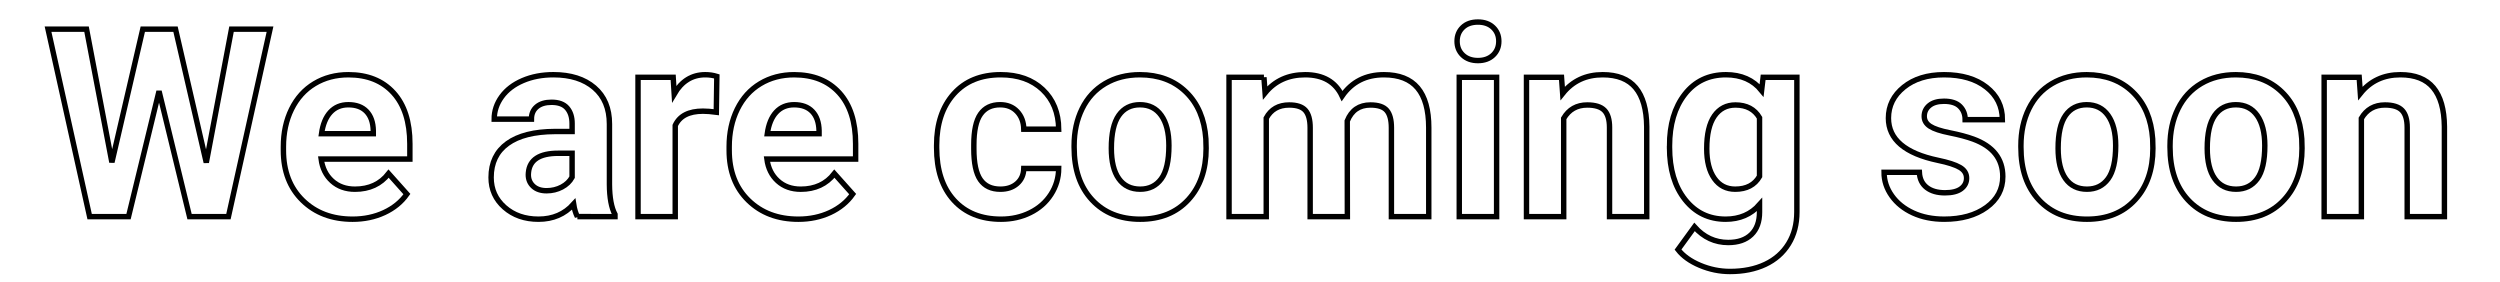 <?xml version="1.0" encoding="utf-8"?>
<!-- Generator: Adobe Illustrator 16.0.0, SVG Export Plug-In . SVG Version: 6.00 Build 0)  -->
<!DOCTYPE svg PUBLIC "-//W3C//DTD SVG 1.1//EN" "http://www.w3.org/Graphics/SVG/1.1/DTD/svg11.dtd">
<svg version="1.1" id="Layer_1" xmlns="http://www.w3.org/2000/svg" xmlns:xlink="http://www.w3.org/1999/xlink" x="0px" y="0px"
	 width="461px" height="52px" viewBox="0 0 461 52" enable-background="new 0 0 461 52" xml:space="preserve">
<g>
	<path fill="none" stroke="#000000" d="M38.039,29.973l4.653-24.599h7.1l-7.669,34.57h-7.17l-5.627-23.126l-5.627,23.126h-7.17
		L8.858,5.374h7.099l4.678,24.551l5.698-24.551h6.031L38.039,29.973z"/>
	<path fill="none" stroke="#000000" d="M65.012,40.42c-3.768,0-6.834-1.156-9.201-3.467c-2.366-2.312-3.549-5.391-3.549-9.236
		v-0.665c0-2.58,0.499-4.887,1.496-6.921c0.997-2.034,2.41-3.601,4.238-4.701c1.829-1.1,3.914-1.65,6.257-1.65
		c3.514,0,6.28,1.108,8.299,3.324c2.018,2.216,3.027,5.358,3.027,9.426v2.802H59.218c0.222,1.679,0.891,3.024,2.006,4.036
		c1.117,1.014,2.529,1.52,4.239,1.52c2.644,0,4.709-0.957,6.197-2.872l3.372,3.775c-1.029,1.456-2.421,2.591-4.179,3.407
		C69.096,40.012,67.148,40.42,65.012,40.42z M64.228,19.312c-1.361,0-2.466,0.461-3.312,1.383c-0.847,0.922-1.389,2.242-1.626,3.959
		h9.545v-0.549c-0.032-1.526-0.443-2.707-1.235-3.542C66.808,19.729,65.685,19.312,64.228,19.312z"/>
	<path fill="none" stroke="#000000" d="M106.468,39.944c-0.317-0.617-0.546-1.384-0.689-2.304c-1.662,1.854-3.822,2.779-6.482,2.779
		c-2.517,0-4.603-0.729-6.256-2.185c-1.655-1.456-2.481-3.293-2.481-5.509c0-2.723,1.009-4.812,3.027-6.269
		c2.019-1.456,4.935-2.192,8.75-2.208h3.158v-1.472c0-1.187-0.305-2.137-0.914-2.849c-0.61-0.712-1.571-1.068-2.885-1.068
		c-1.156,0-2.062,0.277-2.719,0.831c-0.657,0.554-0.985,1.313-0.985,2.279H91.13c0-1.488,0.459-2.865,1.377-4.131
		c0.918-1.267,2.216-2.259,3.894-2.98c1.678-0.72,3.562-1.08,5.651-1.08c3.166,0,5.678,0.795,7.538,2.386
		c1.86,1.59,2.791,3.827,2.791,6.708v11.136c0.016,2.438,0.356,4.282,1.021,5.531v0.404H106.468z M100.793,35.172
		c1.013,0,1.947-0.226,2.802-0.676c0.854-0.452,1.488-1.058,1.899-1.817v-4.416h-2.564c-3.435,0-5.263,1.188-5.485,3.562
		l-0.023,0.403c0,0.854,0.301,1.56,0.902,2.113C98.925,34.896,99.749,35.172,100.793,35.172z"/>
	<path fill="none" stroke="#000000" d="M132.087,20.688c-0.934-0.126-1.757-0.19-2.469-0.19c-2.596,0-4.297,0.878-5.105,2.636v16.81
		h-6.862v-25.69h6.482l0.19,3.063c1.377-2.358,3.285-3.538,5.722-3.538c0.76,0,1.472,0.103,2.137,0.309L132.087,20.688z"/>
	<path fill="none" stroke="#000000" d="M147.212,40.42c-3.768,0-6.834-1.156-9.201-3.467c-2.366-2.312-3.549-5.391-3.549-9.236
		v-0.665c0-2.58,0.499-4.887,1.496-6.921c0.998-2.034,2.411-3.601,4.238-4.701c1.829-1.1,3.914-1.65,6.257-1.65
		c3.514,0,6.28,1.108,8.298,3.324c2.018,2.216,3.027,5.358,3.027,9.426v2.802h-16.359c0.222,1.679,0.891,3.024,2.006,4.036
		c1.117,1.014,2.529,1.52,4.239,1.52c2.643,0,4.709-0.957,6.197-2.872l3.372,3.775c-1.029,1.456-2.422,2.591-4.179,3.407
		C151.296,40.012,149.349,40.42,147.212,40.42z M146.429,19.312c-1.361,0-2.466,0.461-3.312,1.383
		c-0.848,0.922-1.389,2.242-1.626,3.959h9.545v-0.549c-0.032-1.526-0.443-2.707-1.235-3.542
		C149.009,19.729,147.885,19.312,146.429,19.312z"/>
	<path fill="none" stroke="#000000" d="M184.466,34.887c1.267,0,2.295-0.347,3.087-1.045c0.792-0.695,1.203-1.622,1.235-2.777h6.434
		c-0.016,1.741-0.49,3.336-1.424,4.784c-0.934,1.449-2.212,2.573-3.834,3.371c-1.623,0.801-3.416,1.2-5.378,1.2
		c-3.672,0-6.569-1.168-8.69-3.502c-2.121-2.336-3.182-5.56-3.182-9.676v-0.451c0-3.957,1.053-7.115,3.158-9.474
		c2.105-2.358,4.994-3.538,8.667-3.538c3.213,0,5.79,0.914,7.729,2.742c1.939,1.829,2.925,4.263,2.956,7.302h-6.434
		c-0.032-1.336-0.443-2.422-1.235-3.258c-0.792-0.835-1.836-1.253-3.134-1.253c-1.599,0-2.806,0.583-3.621,1.748
		c-0.816,1.166-1.223,3.056-1.223,5.671v0.713c0,2.648,0.404,4.551,1.211,5.708C181.593,34.309,182.82,34.887,184.466,34.887z"/>
	<path fill="none" stroke="#000000" d="M198.071,26.862c0-2.548,0.491-4.82,1.472-6.814c0.981-1.995,2.394-3.538,4.238-4.63
		c1.844-1.092,3.985-1.638,6.422-1.638c3.467,0,6.296,1.061,8.489,3.182c2.192,2.121,3.415,5.002,3.668,8.643l0.047,1.757
		c0,3.941-1.1,7.104-3.3,9.485c-2.2,2.383-5.152,3.574-8.856,3.574c-3.704,0-6.66-1.188-8.868-3.562
		c-2.208-2.375-3.312-5.604-3.312-9.688V26.862z M204.933,27.349c0,2.441,0.459,4.308,1.377,5.6
		c0.918,1.292,2.232,1.938,3.941,1.938c1.662,0,2.96-0.638,3.894-1.914c0.934-1.276,1.401-3.317,1.401-6.123
		c0-2.394-0.467-4.249-1.401-5.564c-0.934-1.315-2.248-1.974-3.941-1.974c-1.678,0-2.976,0.654-3.894,1.961
		C205.392,22.582,204.933,24.607,204.933,27.349z"/>
	<path fill="none" stroke="#000000" d="M233.069,14.254l0.213,2.873c1.82-2.232,4.282-3.348,7.385-3.348
		c3.309,0,5.581,1.306,6.815,3.917c1.805-2.612,4.376-3.917,7.716-3.917c2.786,0,4.859,0.812,6.221,2.434
		c1.361,1.622,2.042,4.063,2.042,7.324v16.407h-6.886V23.562c0-1.456-0.284-2.521-0.854-3.194c-0.569-0.672-1.575-1.009-3.015-1.009
		c-2.06,0-3.483,0.981-4.274,2.944l0.023,17.641h-6.861V23.585c0-1.488-0.293-2.564-0.879-3.229
		c-0.586-0.665-1.583-0.997-2.992-0.997c-1.946,0-3.355,0.807-4.226,2.422v18.164h-6.862v-25.69H233.069z"/>
	<path fill="none" stroke="#000000" d="M268.686,7.606c0-1.029,0.344-1.876,1.033-2.541c0.688-0.665,1.627-0.998,2.813-0.998
		c1.172,0,2.105,0.333,2.803,0.998c0.695,0.665,1.045,1.512,1.045,2.541c0,1.044-0.354,1.899-1.057,2.564
		c-0.705,0.665-1.636,0.998-2.791,0.998s-2.085-0.333-2.789-0.998C269.038,9.505,268.686,8.65,268.686,7.606z M275.975,39.944
		h-6.886v-25.69h6.886V39.944z"/>
	<path fill="none" stroke="#000000" d="M287.941,14.254l0.213,2.968c1.837-2.295,4.297-3.443,7.385-3.443
		c2.722,0,4.749,0.799,6.079,2.398c1.329,1.599,2.009,3.989,2.04,7.17v16.597h-6.861v-16.43c0-1.457-0.316-2.513-0.949-3.169
		c-0.633-0.657-1.687-0.986-3.157-0.986c-1.933,0-3.38,0.823-4.346,2.469v18.116h-6.861v-25.69H287.941z"/>
	<path fill="none" stroke="#000000" d="M307.862,26.909c0-3.941,0.938-7.115,2.813-9.521c1.876-2.406,4.405-3.609,7.586-3.609
		c2.817,0,5.01,0.965,6.577,2.896l0.285-2.422h6.221V39.09c0,2.248-0.51,4.203-1.532,5.864c-1.02,1.663-2.457,2.929-4.309,3.799
		c-1.853,0.87-4.021,1.307-6.506,1.307c-1.884,0-3.72-0.376-5.509-1.128c-1.788-0.752-3.143-1.722-4.061-2.908l3.039-4.18
		c1.71,1.916,3.783,2.874,6.223,2.874c1.818,0,3.236-0.487,4.249-1.461s1.52-2.355,1.52-4.143v-1.378
		c-1.583,1.789-3.665,2.684-6.244,2.684c-3.088,0-5.584-1.207-7.492-3.622c-1.906-2.413-2.859-5.615-2.859-9.604V26.909z
		 M314.723,27.42c0,2.331,0.467,4.158,1.402,5.482c0.933,1.323,2.215,1.984,3.845,1.984c2.09,0,3.586-0.784,4.488-2.354v-10.82
		c-0.918-1.57-2.398-2.354-4.439-2.354c-1.647,0-2.94,0.674-3.883,2.021C315.194,22.728,314.723,24.741,314.723,27.42z"/>
	<path fill="none" stroke="#000000" d="M362.639,32.846c0-0.839-0.416-1.5-1.246-1.983c-0.832-0.482-2.165-0.914-4.002-1.294
		c-6.109-1.282-9.164-3.878-9.164-7.788c0-2.279,0.945-4.183,2.837-5.71c1.892-1.528,4.365-2.292,7.42-2.292
		c3.261,0,5.869,0.768,7.823,2.303c1.955,1.536,2.932,3.53,2.932,5.983h-6.861c0-0.981-0.316-1.792-0.949-2.433
		c-0.634-0.642-1.623-0.962-2.968-0.962c-1.156,0-2.05,0.261-2.684,0.784c-0.633,0.522-0.949,1.187-0.949,1.994
		c0,0.76,0.36,1.374,1.08,1.84c0.721,0.467,1.935,0.871,3.644,1.21c1.71,0.341,3.15,0.725,4.323,1.152
		c3.623,1.33,5.437,3.633,5.437,6.91c0,2.343-1.006,4.237-3.017,5.687c-2.01,1.448-4.604,2.173-7.787,2.173
		c-2.153,0-4.063-0.384-5.734-1.152c-1.669-0.767-2.979-1.82-3.929-3.157c-0.95-1.338-1.425-2.782-1.425-4.334h6.506
		c0.063,1.22,0.514,2.153,1.353,2.802c0.839,0.649,1.963,0.974,3.373,0.974c1.313,0,2.306-0.249,2.979-0.748
		C362.302,34.306,362.639,33.652,362.639,32.846z"/>
	<path fill="none" stroke="#000000" d="M372.657,26.862c0-2.548,0.491-4.82,1.473-6.814s2.394-3.538,4.238-4.63
		c1.844-1.092,3.984-1.638,6.423-1.638c3.466,0,6.295,1.061,8.488,3.182c2.191,2.121,3.414,5.002,3.669,8.643l0.046,1.757
		c0,3.941-1.1,7.104-3.3,9.485c-2.2,2.383-5.152,3.574-8.856,3.574s-6.659-1.188-8.868-3.562c-2.208-2.375-3.313-5.604-3.313-9.688
		V26.862z M379.519,27.349c0,2.441,0.46,4.308,1.379,5.6c0.917,1.292,2.23,1.938,3.94,1.938c1.663,0,2.96-0.638,3.894-1.914
		s1.401-3.317,1.401-6.123c0-2.394-0.468-4.249-1.401-5.564s-2.248-1.974-3.94-1.974c-1.679,0-2.977,0.654-3.894,1.961
		C379.979,22.582,379.519,24.607,379.519,27.349z"/>
	<path fill="none" stroke="#000000" d="M400.154,26.862c0-2.548,0.49-4.82,1.472-6.814s2.394-3.538,4.238-4.63
		c1.844-1.092,3.984-1.638,6.424-1.638c3.465,0,6.295,1.061,8.487,3.182s3.414,5.002,3.669,8.643l0.046,1.757
		c0,3.941-1.099,7.104-3.299,9.485c-2.201,2.383-5.153,3.574-8.857,3.574s-6.659-1.188-8.868-3.562
		c-2.207-2.375-3.312-5.604-3.312-9.688V26.862z M407.016,27.349c0,2.441,0.459,4.308,1.378,5.6c0.917,1.292,2.23,1.938,3.94,1.938
		c1.663,0,2.96-0.638,3.894-1.914c0.935-1.276,1.401-3.317,1.401-6.123c0-2.394-0.467-4.249-1.401-5.564
		c-0.934-1.315-2.247-1.974-3.939-1.974c-1.68,0-2.978,0.654-3.895,1.961C407.475,22.582,407.016,24.607,407.016,27.349z"/>
	<path fill="none" stroke="#000000" d="M435.033,14.254l0.213,2.968c1.836-2.295,4.297-3.443,7.385-3.443
		c2.722,0,4.749,0.799,6.078,2.398c1.33,1.599,2.01,3.989,2.041,7.17v16.597h-6.861v-16.43c0-1.457-0.316-2.513-0.95-3.169
		c-0.633-0.657-1.686-0.986-3.157-0.986c-1.932,0-3.38,0.823-4.346,2.469v18.116h-6.861v-25.69H435.033z"/>
</g>
</svg>
